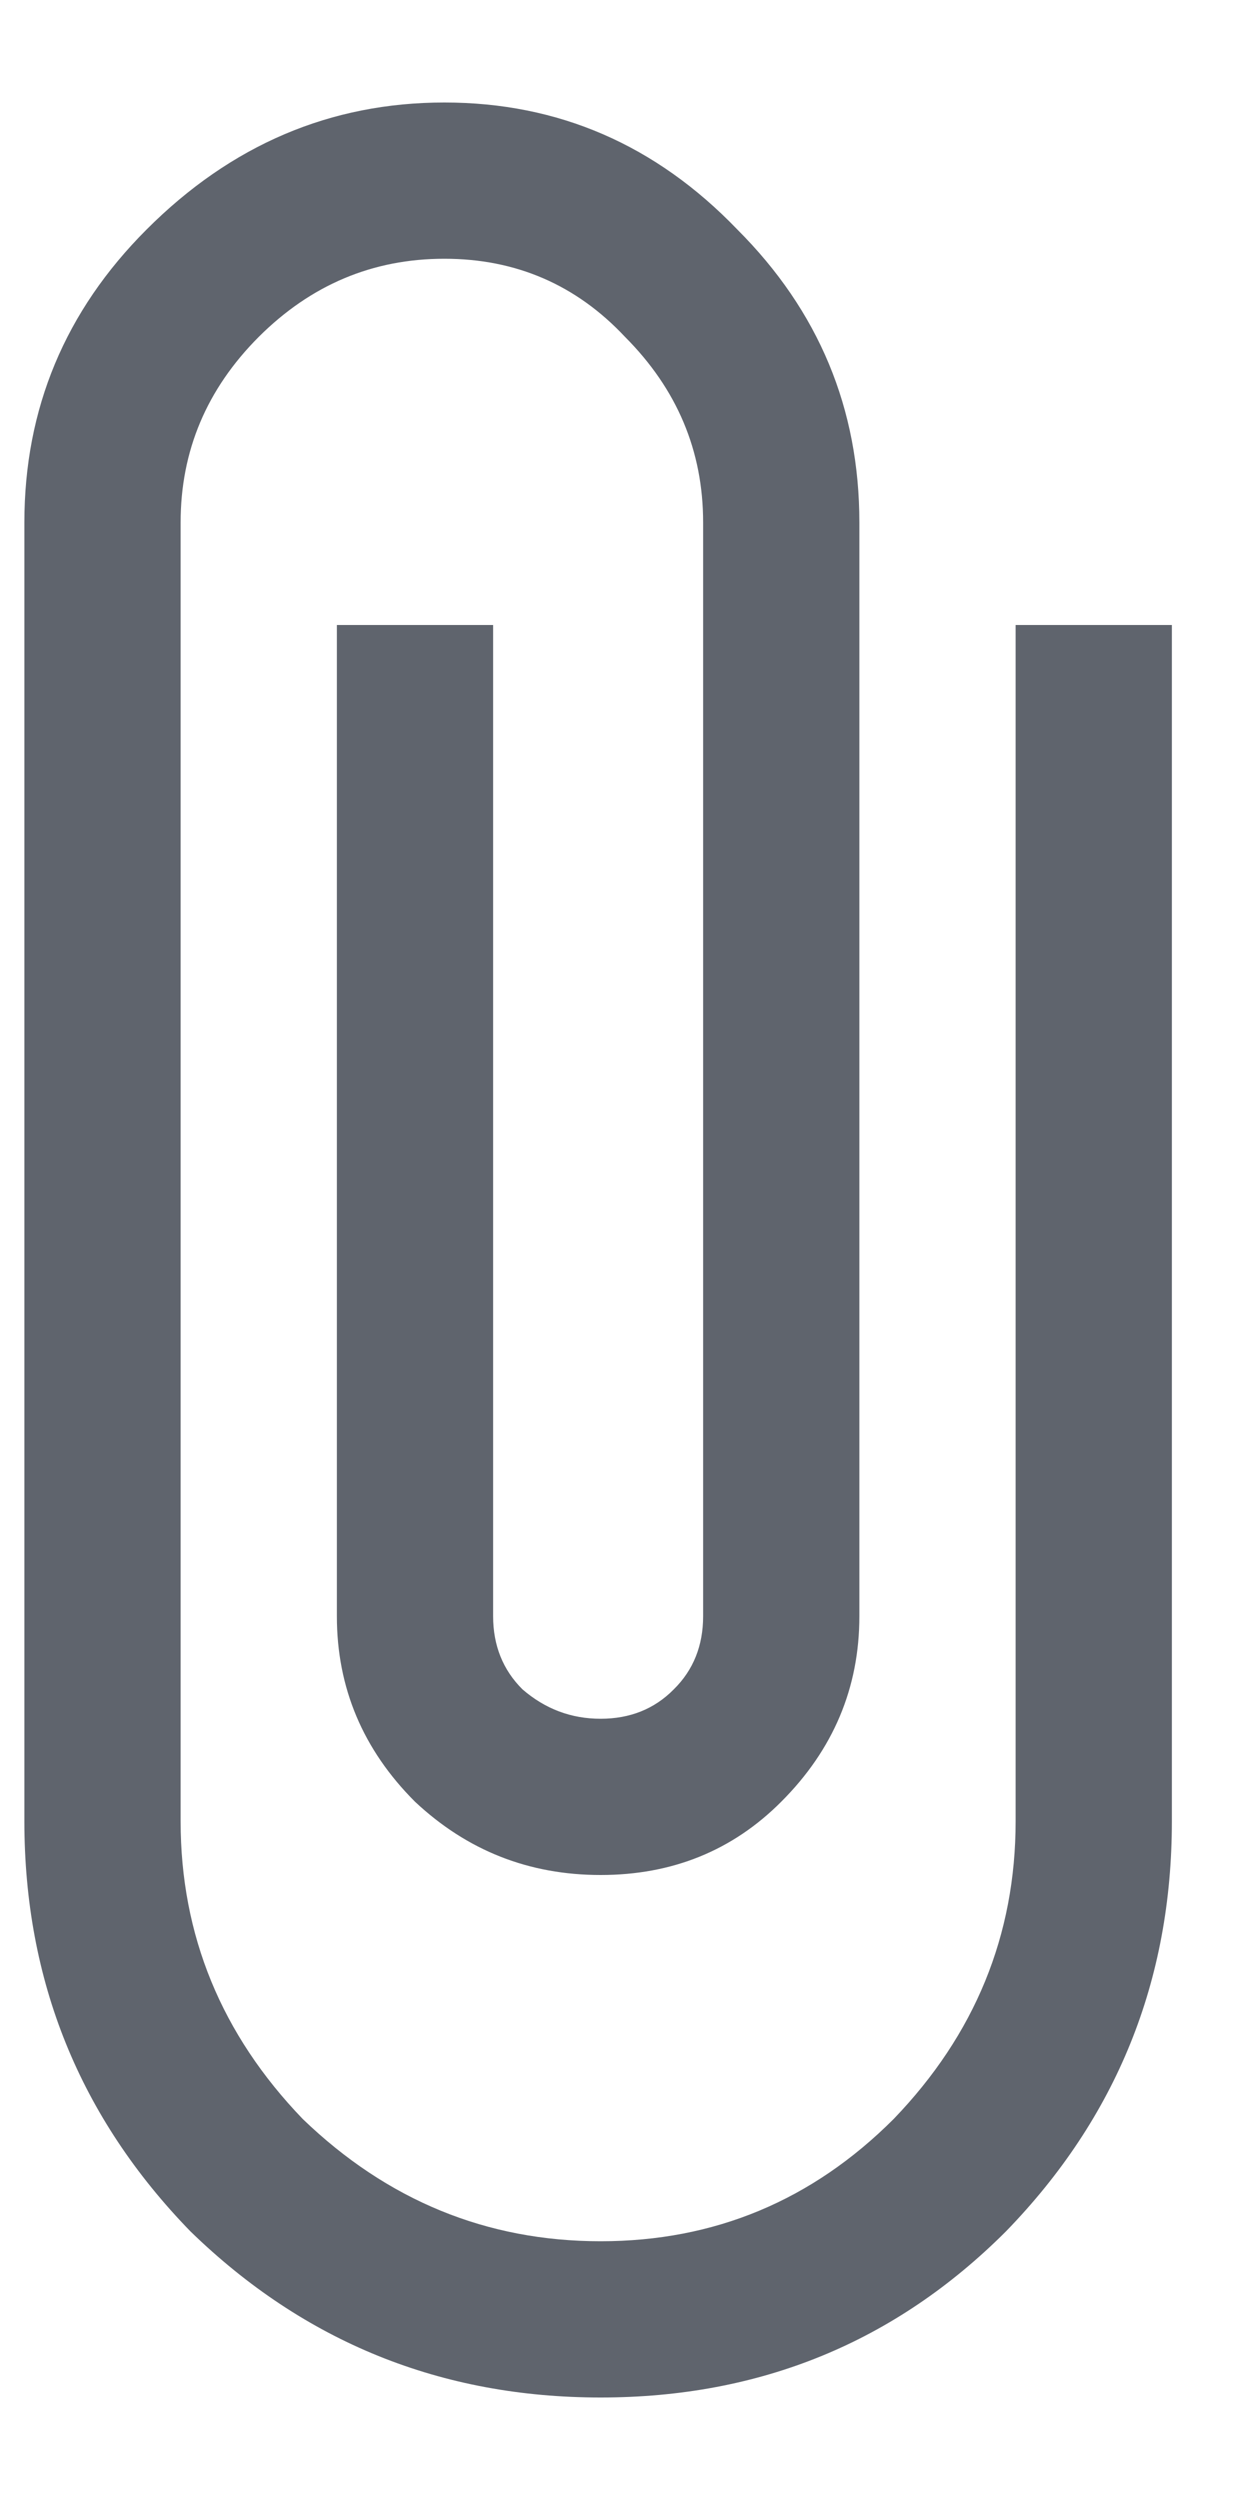 <svg width="8" height="16" viewBox="0 0 8 16" fill="none" xmlns="http://www.w3.org/2000/svg">
<path d="M6.5 4H7.5V11.656C7.5 12.677 7.146 13.552 6.438 14.281C5.729 14.99 4.865 15.344 3.844 15.344C2.823 15.344 1.948 14.99 1.219 14.281C0.51 13.552 0.156 12.677 0.156 11.656V3.344C0.156 2.615 0.417 1.99 0.938 1.469C1.479 0.927 2.115 0.656 2.844 0.656C3.573 0.656 4.198 0.927 4.719 1.469C5.24 1.99 5.5 2.615 5.5 3.344V10.344C5.5 10.802 5.333 11.198 5 11.531C4.688 11.844 4.302 12 3.844 12C3.385 12 2.99 11.844 2.656 11.531C2.323 11.198 2.156 10.802 2.156 10.344V4H3.156V10.344C3.156 10.531 3.219 10.688 3.344 10.812C3.49 10.938 3.656 11 3.844 11C4.031 11 4.188 10.938 4.312 10.812C4.438 10.688 4.5 10.531 4.5 10.344V3.344C4.5 2.885 4.333 2.49 4 2.156C3.688 1.823 3.302 1.656 2.844 1.656C2.385 1.656 1.99 1.823 1.656 2.156C1.323 2.49 1.156 2.885 1.156 3.344V11.656C1.156 12.385 1.417 13.021 1.938 13.562C2.479 14.083 3.115 14.344 3.844 14.344C4.573 14.344 5.198 14.083 5.719 13.562C6.24 13.021 6.5 12.385 6.5 11.656V4Z" fill="#5F646D"/>
</svg>
